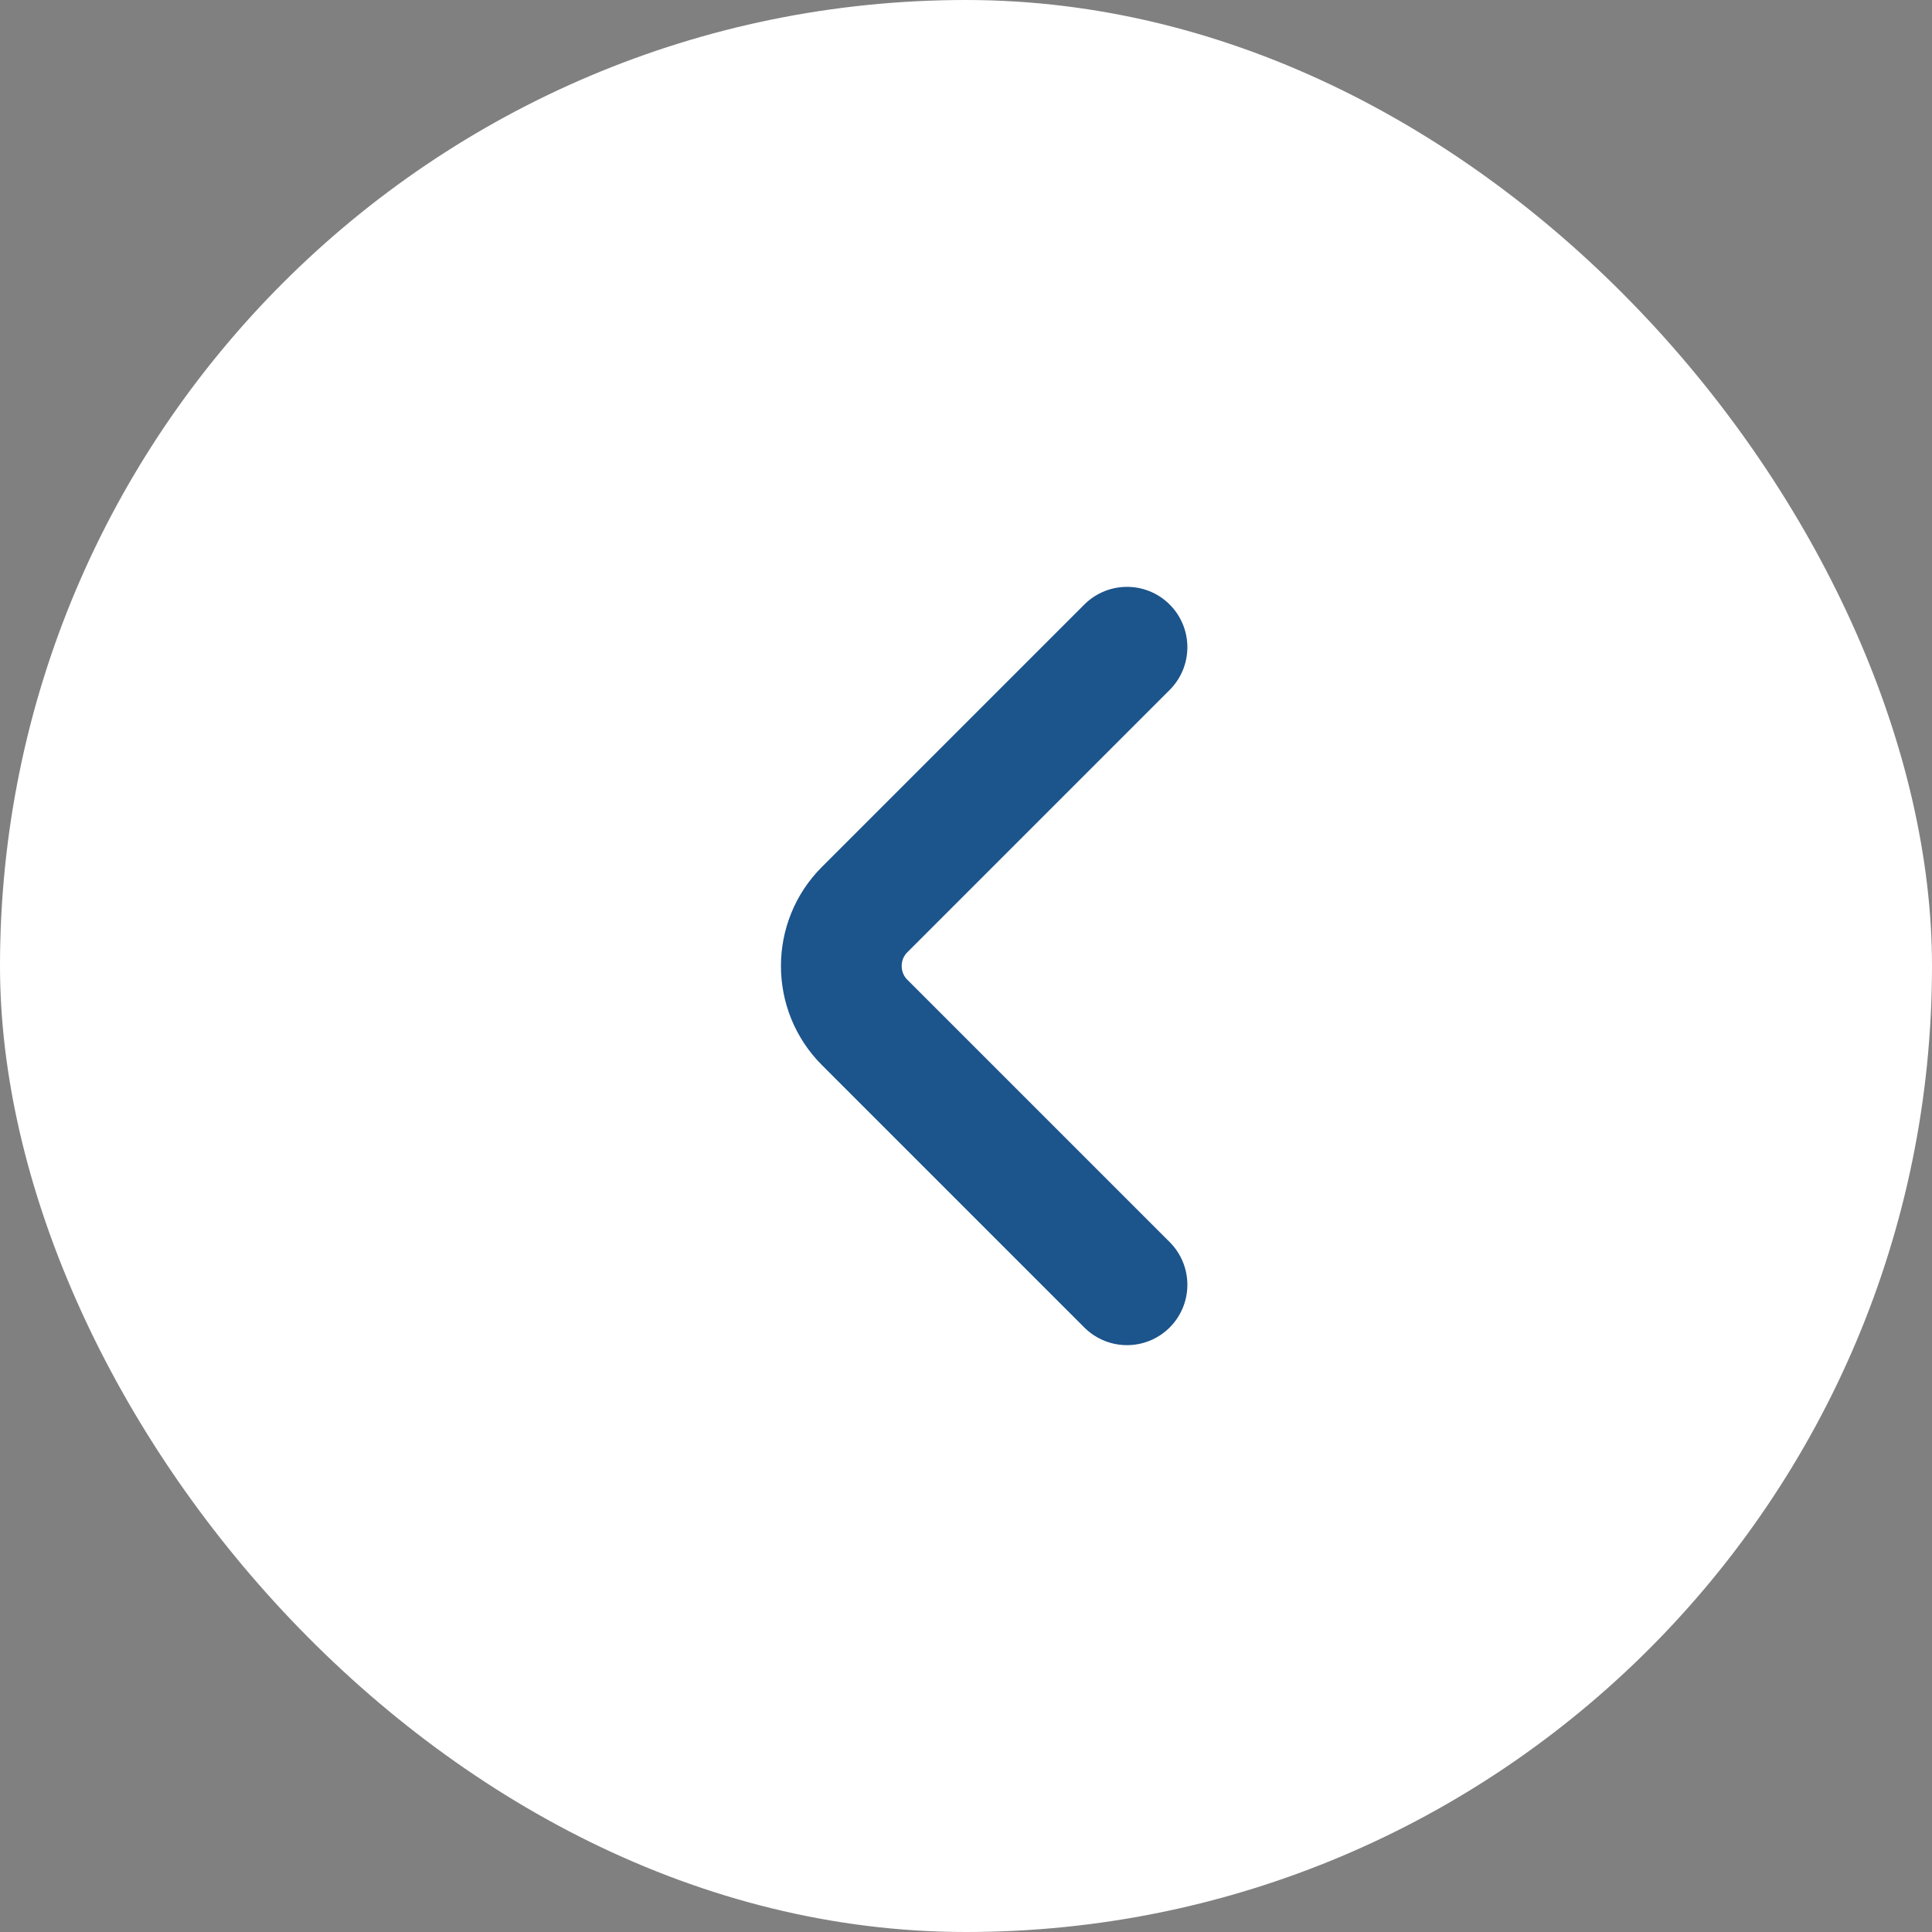 <svg width="48" height="48" viewBox="0 0 48 48" fill="none" xmlns="http://www.w3.org/2000/svg">
<rect x="0" y="0" width="48" height="48" fill="#808080" stroke="none"/>
<rect width="48" height="48" rx="24" fill="white"/>
<path d="M28 16.08L21.48 22.6C20.71 23.37 20.71 24.63 21.48 25.4L28 31.92" stroke="#1C548C" stroke-width="3" stroke-miterlimit="10" stroke-linecap="round" stroke-linejoin="round"/>
</svg>
